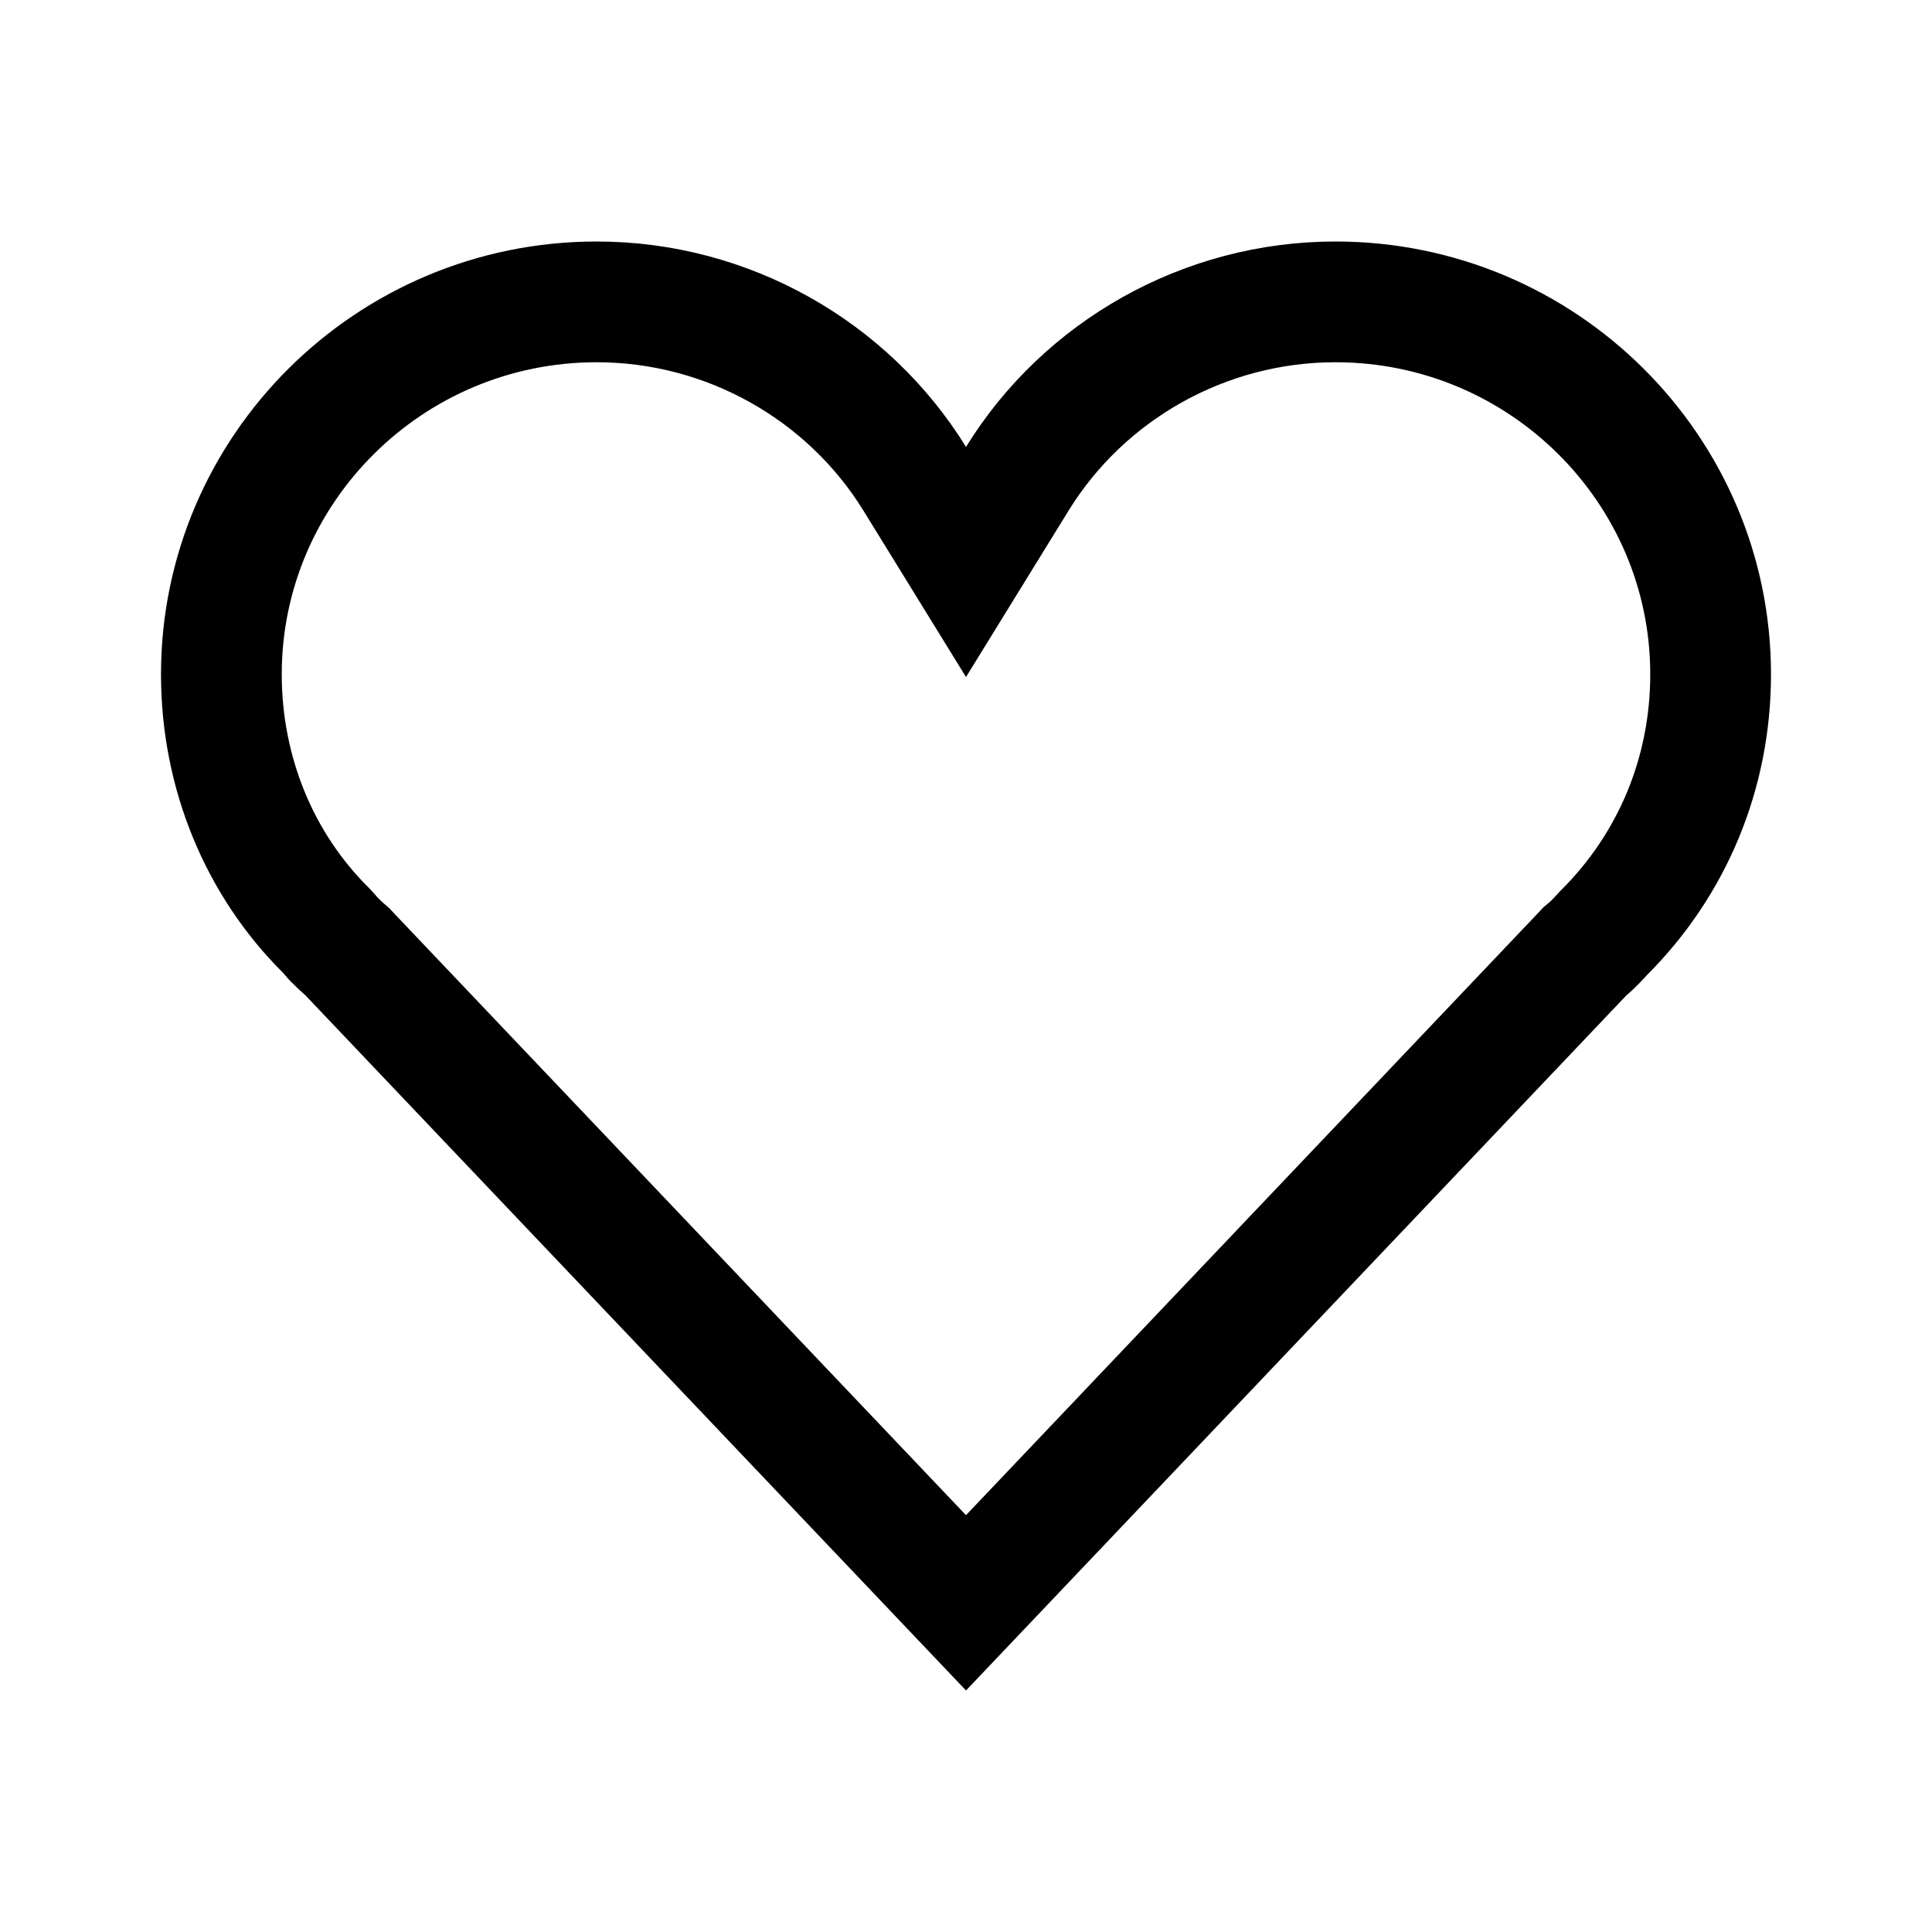 <svg width="24" height="24" viewBox="0 0 24 24" fill="none" xmlns="http://www.w3.org/2000/svg">
<path d="M12 19.911L4.337 11.847L4.313 11.821L4.285 11.797C4.24 11.758 4.196 11.716 4.146 11.666L4.085 11.596L4.067 11.576L4.048 11.556C3.224 10.738 2.75 9.601 2.75 8.376C2.75 5.831 4.837 3.75 7.412 3.75C9.042 3.75 10.534 4.605 11.362 5.946L12 6.981L12.638 5.946C13.466 4.605 14.958 3.75 16.589 3.75C19.164 3.75 21.25 5.83 21.25 8.376C21.25 9.598 20.779 10.736 19.923 11.588L19.911 11.601L19.899 11.614C19.801 11.721 19.762 11.756 19.723 11.789L19.69 11.816L19.66 11.848L12 19.911Z" stroke="black" stroke-width="1.5"/>
</svg>
